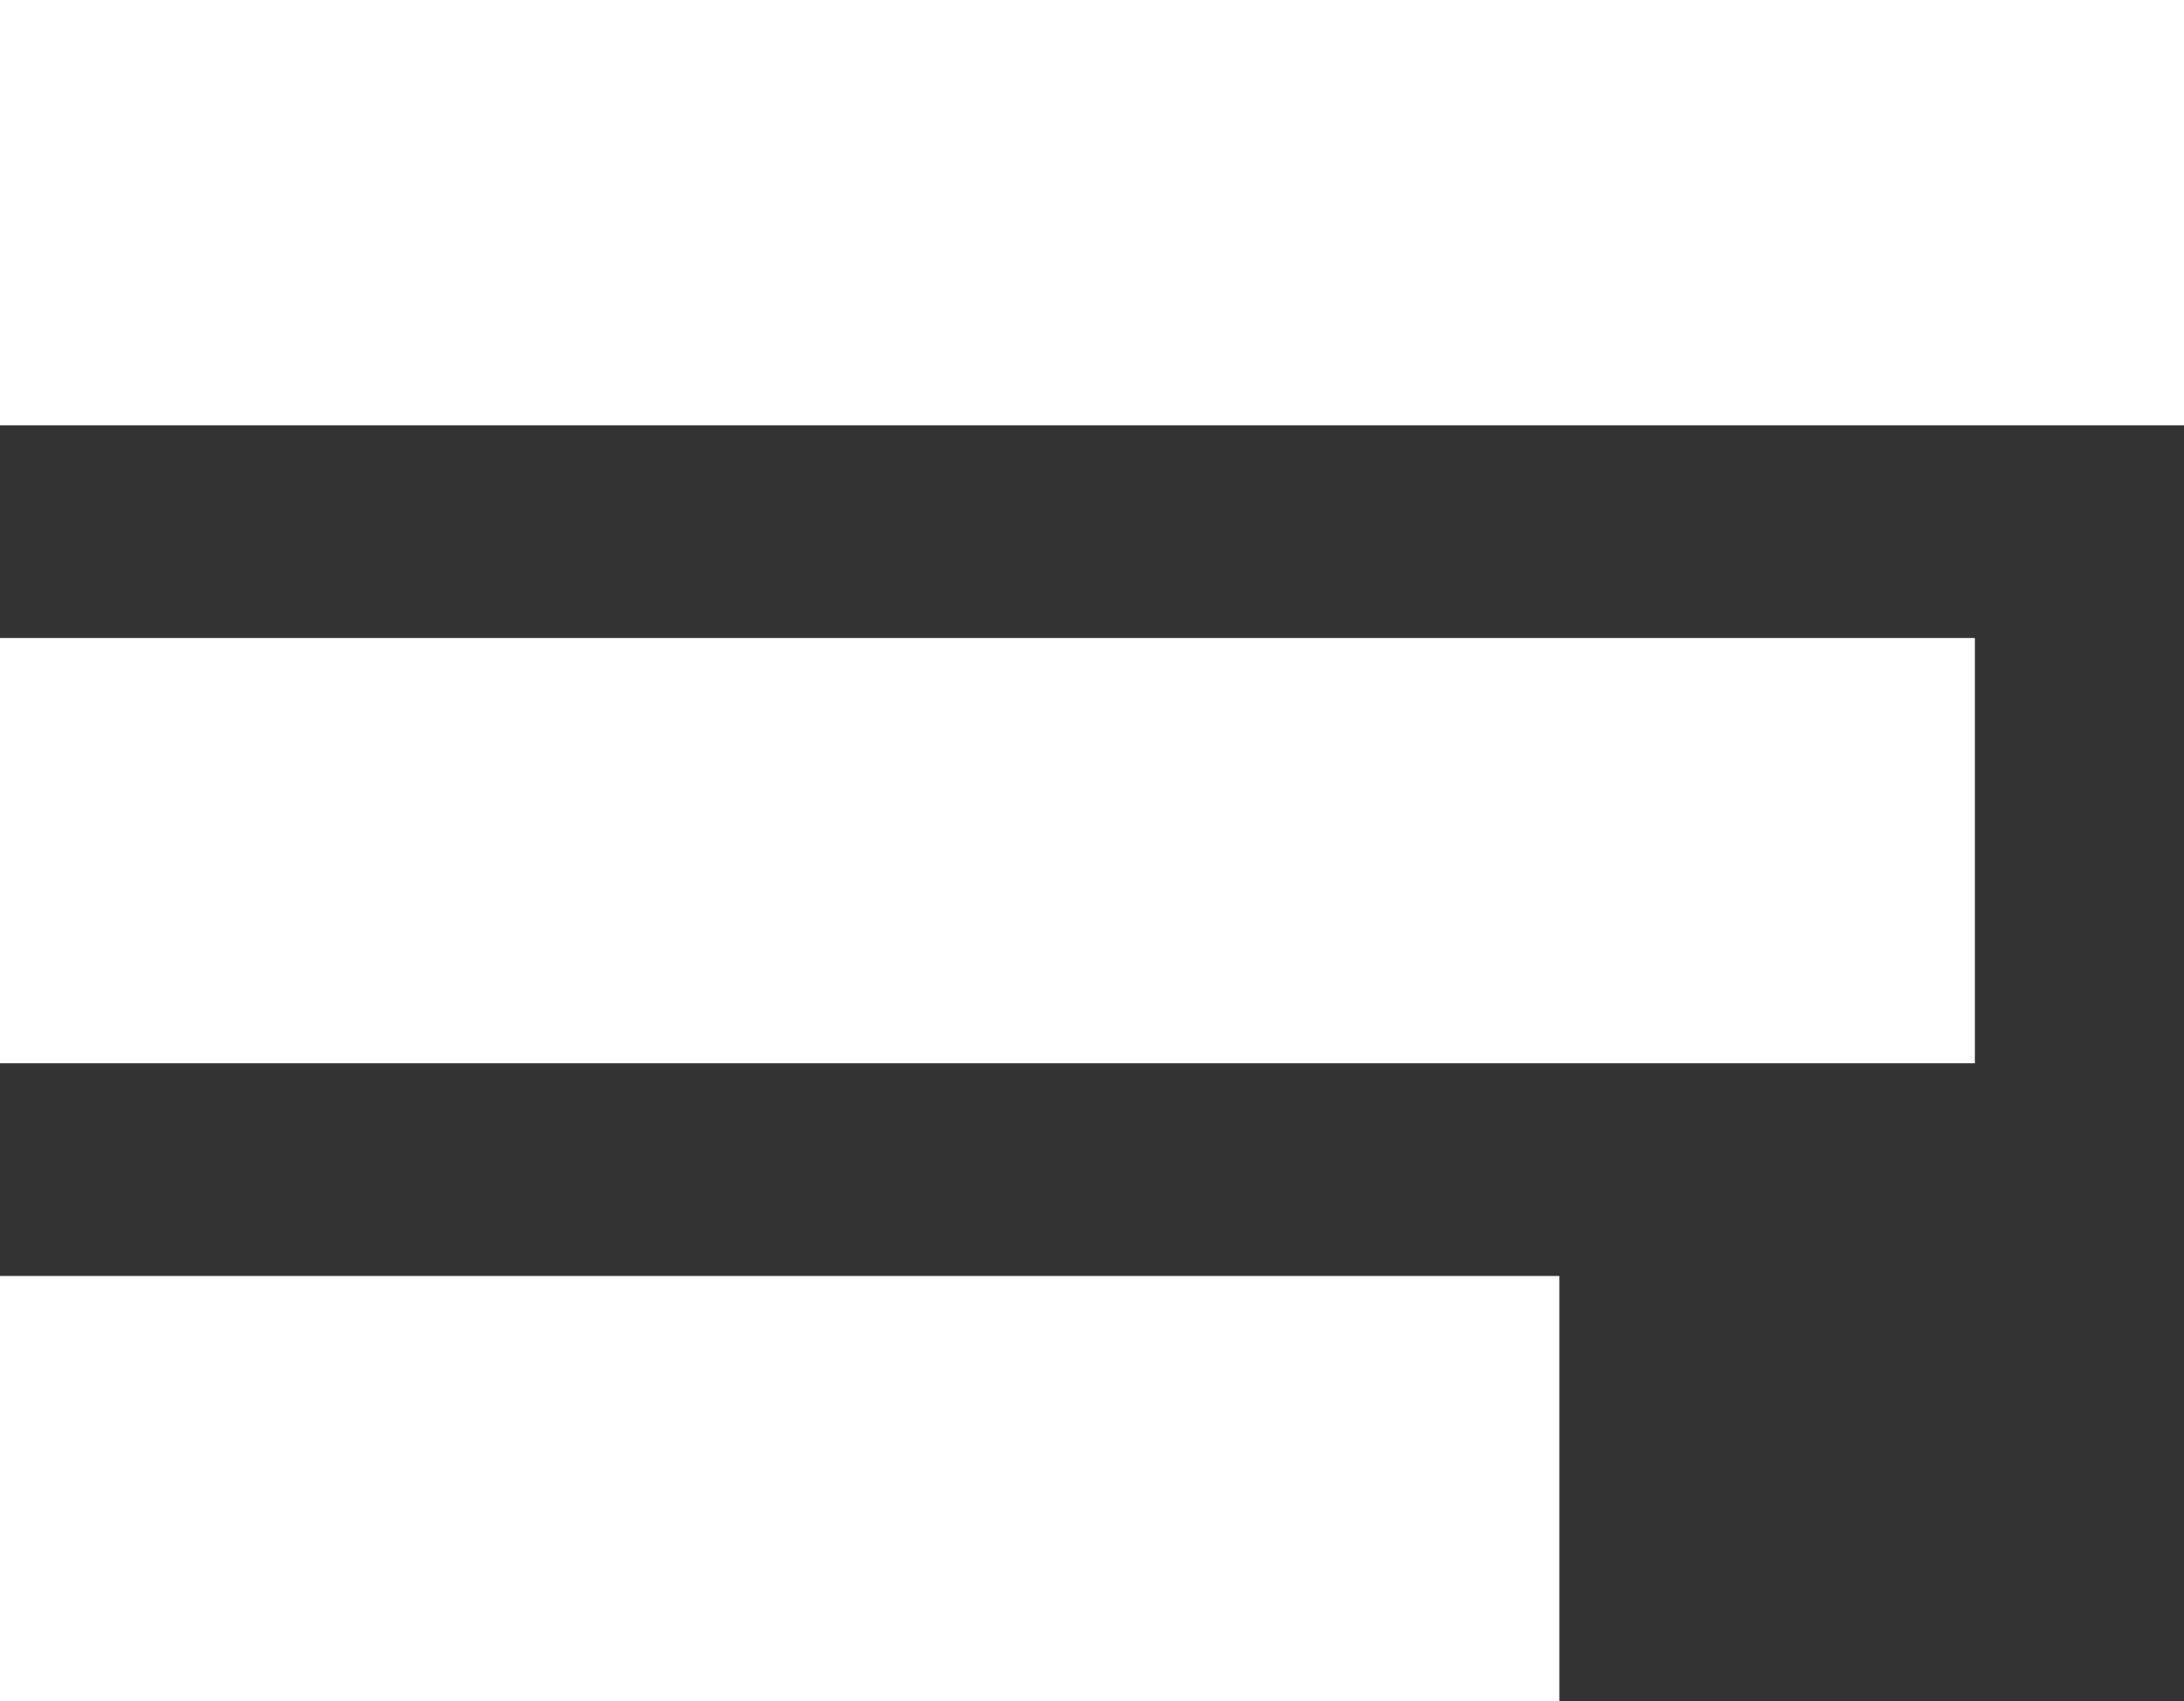 <svg xmlns="http://www.w3.org/2000/svg" width="20.89" height="16.272" viewBox="0 0 20.89 16.272"><rect x="0" y="0" width="20.89" height="16.272" fill="#333333" stroke="none"/><defs><style>.a{fill:#fff;}</style></defs><g transform="translate(0 0)"><rect class="a" width="20.89" height="4.068"/><rect class="a" width="18.89" height="4.068" transform="translate(0 6.102)"/><rect class="a" width="14.916" height="4.068" transform="translate(0 12.204)"/></g></svg>